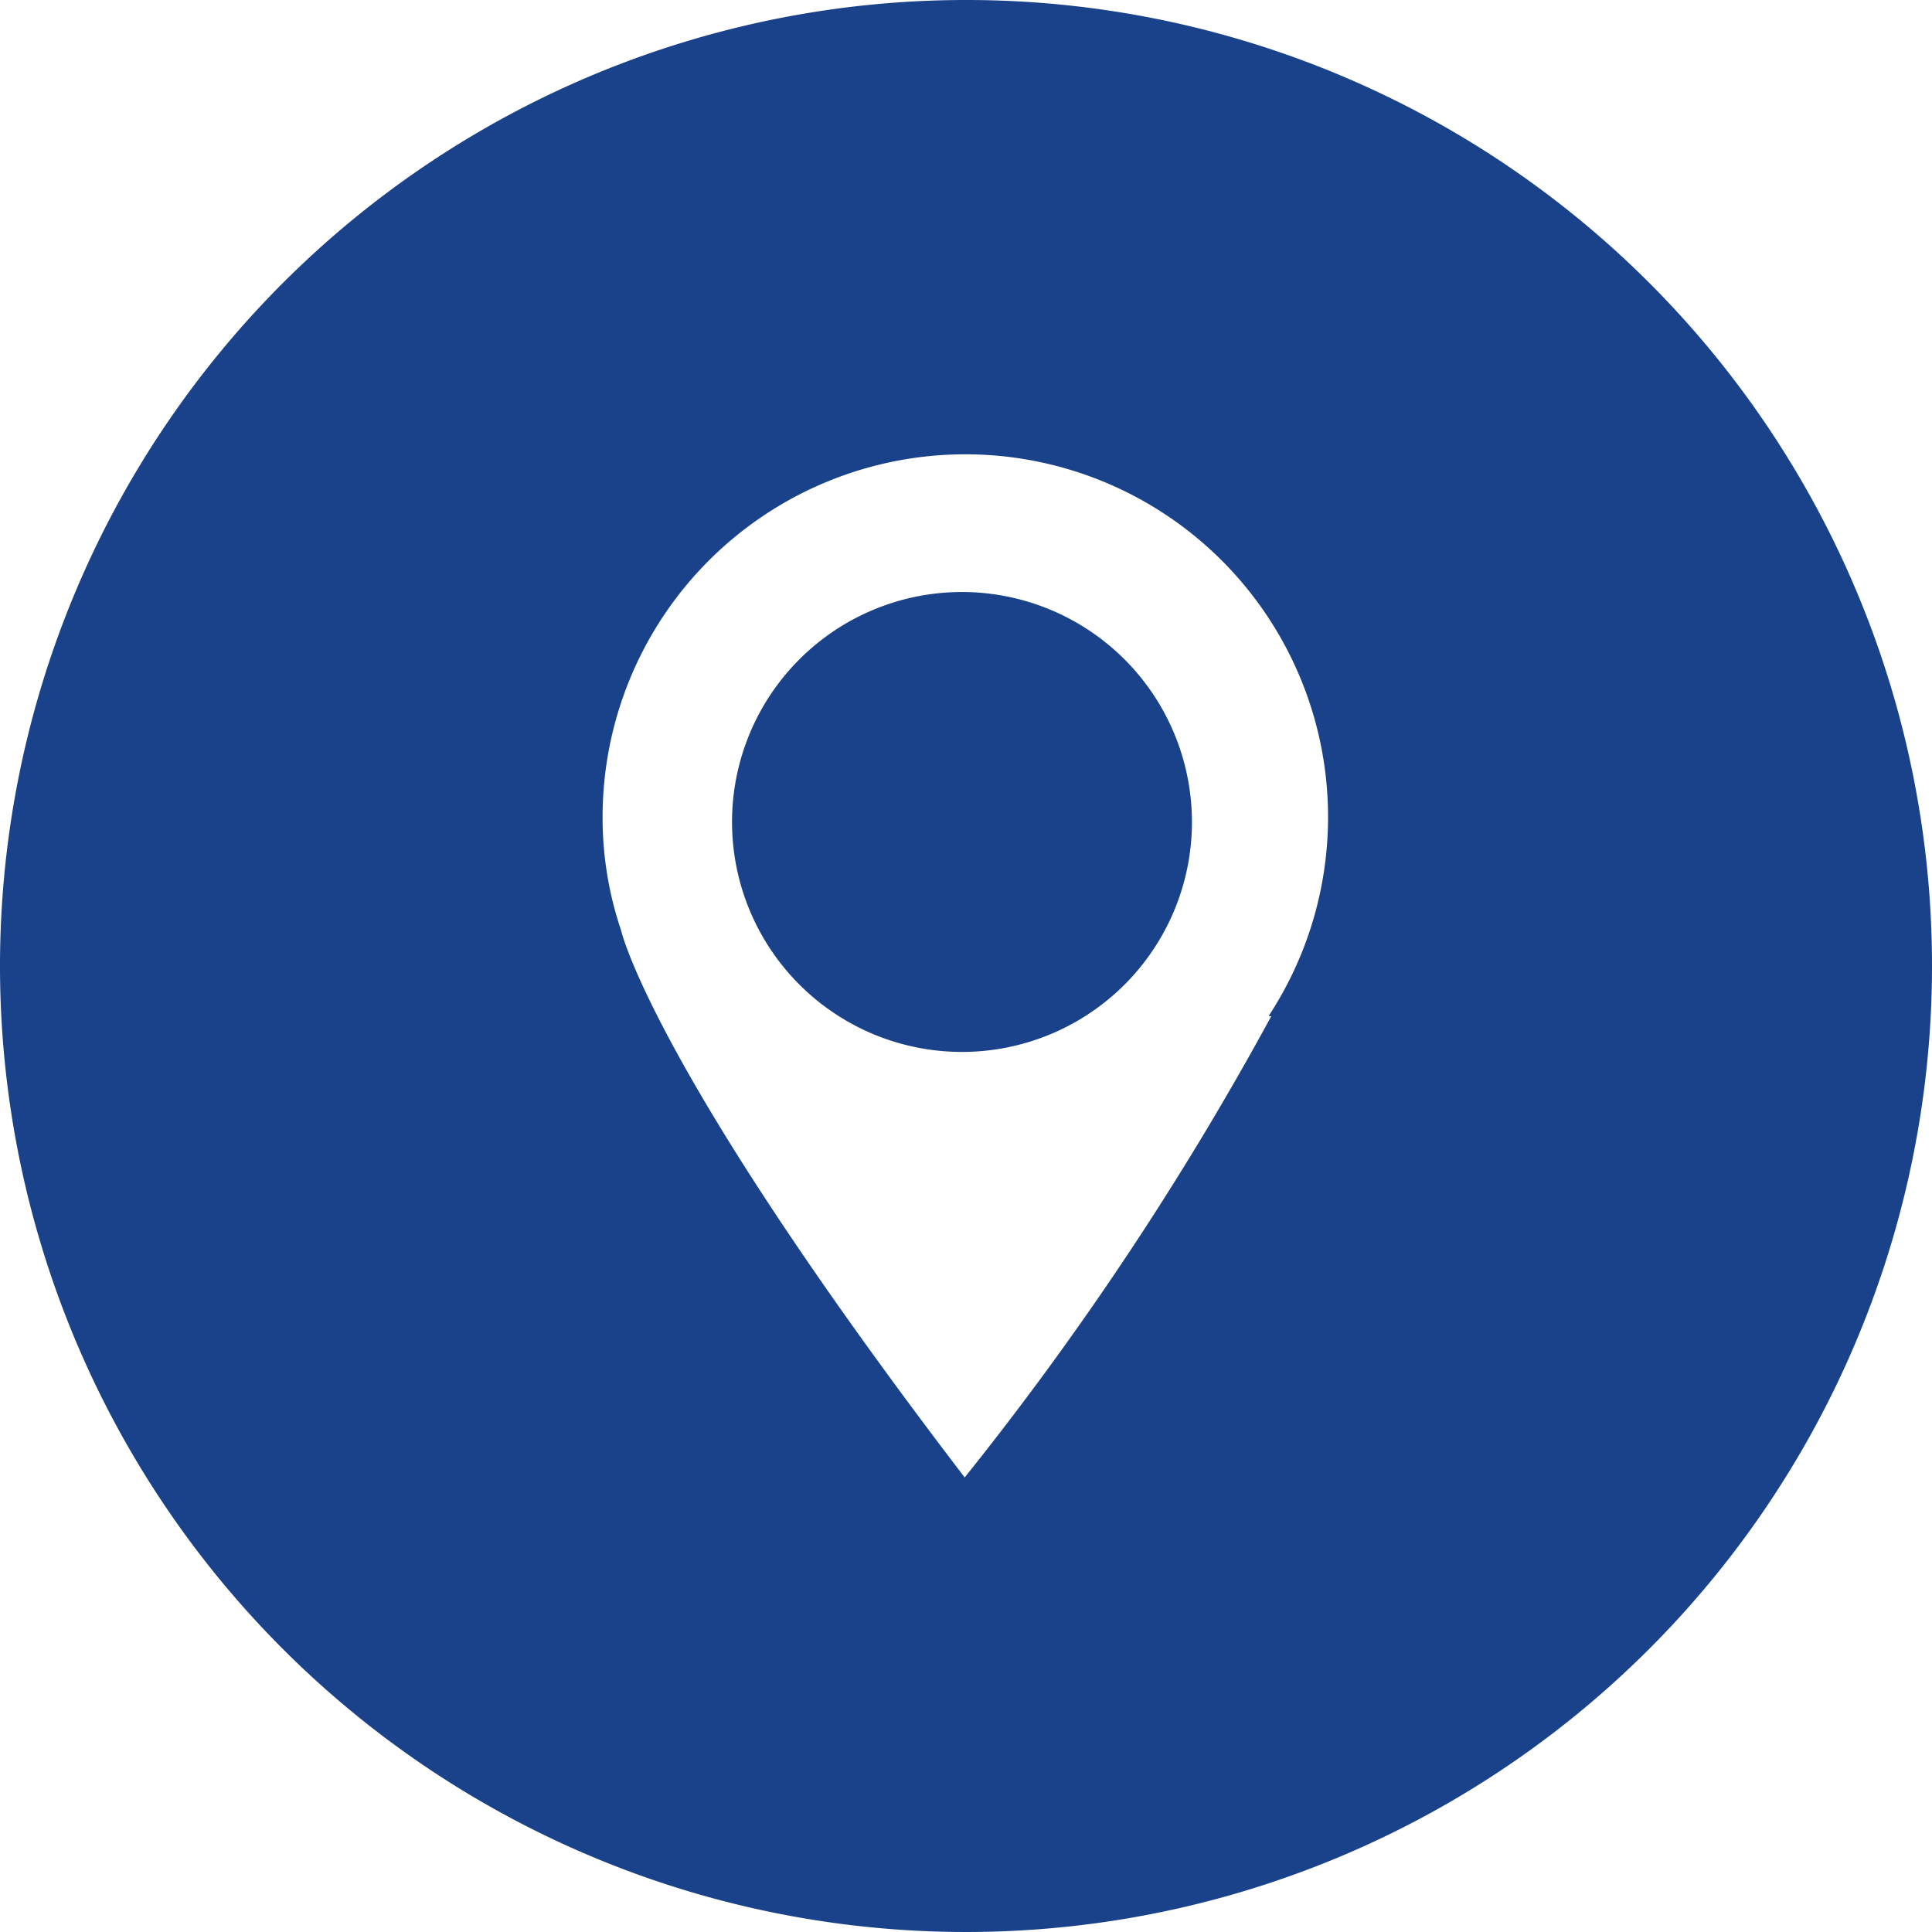 <svg id="katman_1" data-name="katman 1" xmlns="http://www.w3.org/2000/svg" width="40" height="40" viewBox="0 0 40 40">
  <g id="Group_703" data-name="Group 703">
    <path id="Path_5177" data-name="Path 5177" d="M20,0A20,20,0,1,0,40,20,19.99,19.99,0,0,0,20,0m6.32,21.04a64.684,64.684,0,0,1-6.347,9.549c-6.484-8.482-7.114-11.327-7.114-11.327a7.271,7.271,0,0,1-.383-2.326,7.51,7.51,0,1,1,13.789,4.1" fill="#1a428a"/>
    <path id="Path_5178" data-name="Path 5178" d="M10.3,4.48a4.761,4.761,0,1,0,4.761,4.761A4.764,4.764,0,0,0,10.3,4.48" transform="translate(9.617 7.777)" fill="#1a428a"/>
  </g>
</svg>
